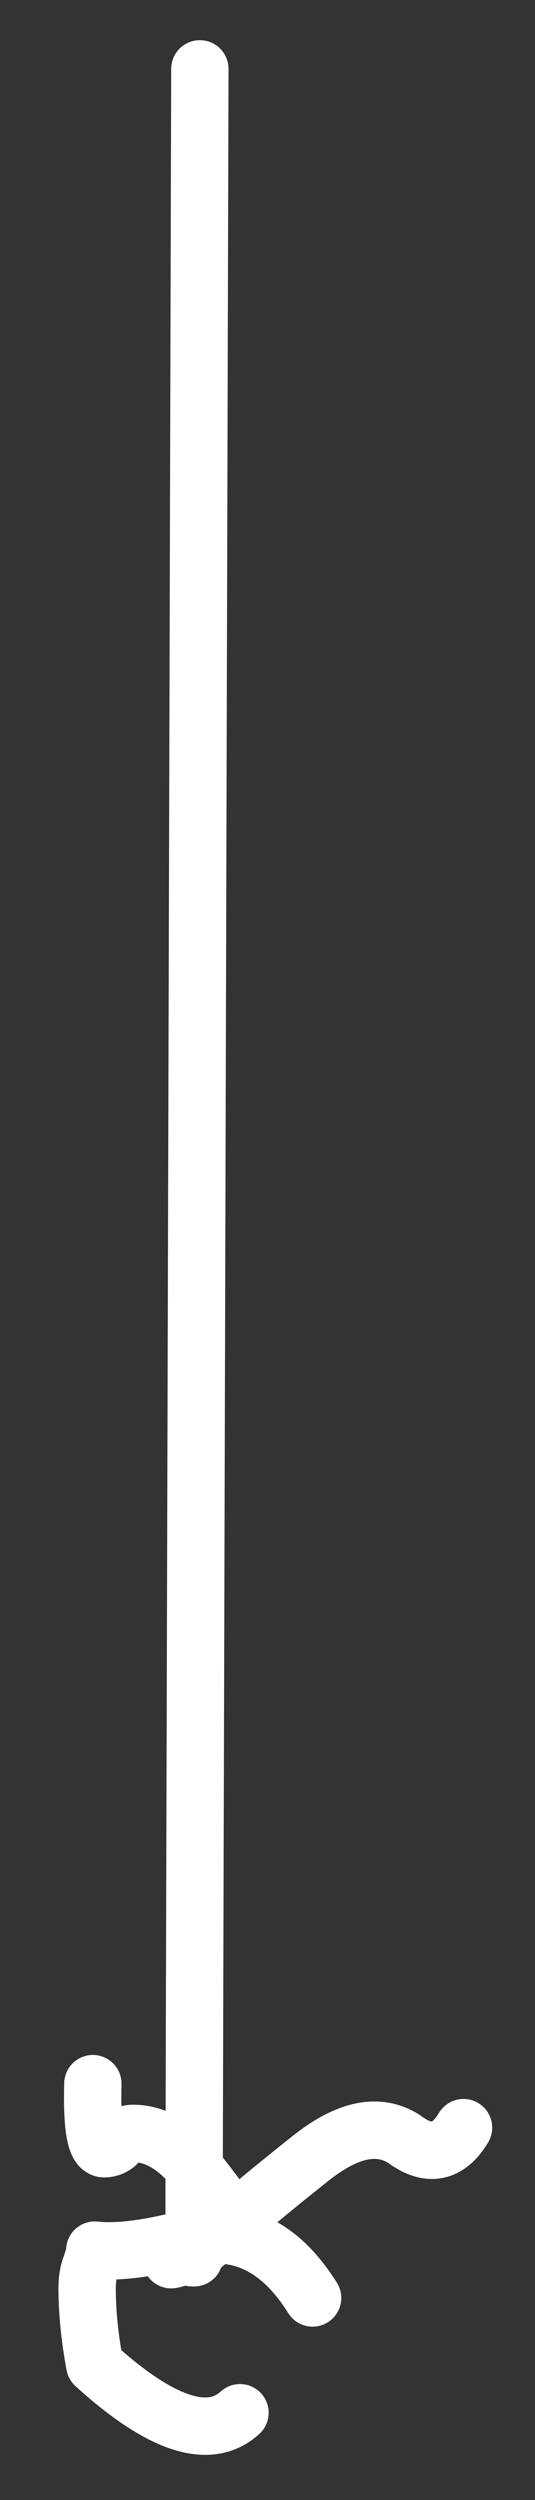 <?xml version="1.0" encoding="utf-8"?>
<!-- Generator: Adobe Illustrator 16.0.0, SVG Export Plug-In . SVG Version: 6.00 Build 0)  -->
<!DOCTYPE svg PUBLIC "-//W3C//DTD SVG 1.1//EN" "http://www.w3.org/Graphics/SVG/1.1/DTD/svg11.dtd">
<svg version="1.1" id="Layer_1" xmlns="http://www.w3.org/2000/svg" xmlns:xlink="http://www.w3.org/1999/xlink" x="0px" y="0px"
	 width="14px" height="65.33px" viewBox="0 0 14 65.33" enable-background="new 0 0 14 65.33" xml:space="preserve">
<rect x="0" y="0" width="14" height="65.33" fill="#333333" stroke="none"/>
<g>
	
		<path fill-rule="evenodd" clip-rule="evenodd" fill="none" stroke="#FFFFFF" stroke-width="1.5" stroke-linecap="round" stroke-linejoin="round" stroke-miterlimit="3" d="
		M5.08,58.8c0-0.03,0.05-0.05,0.15-0.05c0.07-0.07,0.17-0.15,0.3-0.25c0.03-0.03,0.1-0.07,0.2-0.1c-0.2,0-0.42,0.02-0.65,0.05V58.8z
		 M5.23,58.75c-0.1,0.1-0.15,0.17-0.15,0.2V59H5.03l0.05-0.05V58.8c-0.23,0.13-0.43,0.22-0.6,0.25 M5.63,57.35
		c-0.2-0.27-0.38-0.5-0.55-0.7v1.8 M5.73,58.4c0.63-0.57,1.43-1.23,2.4-2c0.97-0.77,1.78-0.93,2.45-0.5
		c0.63,0.47,1.15,0.37,1.55-0.3 M2.43,54.45c-0.03,1.13,0.07,1.7,0.3,1.7c0.13,0,0.25-0.05,0.35-0.15c0.1-0.17,0.23-0.25,0.4-0.25
		c0.57,0,1.1,0.3,1.6,0.9L5.23,1.8 M8.18,60.05c-0.67-1.07-1.48-1.62-2.45-1.65 M6.28,63.05c-0.8,0.73-2.07,0.32-3.8-1.25
		c-0.13-0.7-0.2-1.37-0.2-2c0-0.23,0.03-0.43,0.1-0.6c0.07-0.2,0.1-0.33,0.1-0.4c0.63,0.07,1.5-0.05,2.6-0.35"/>
</g>
</svg>
